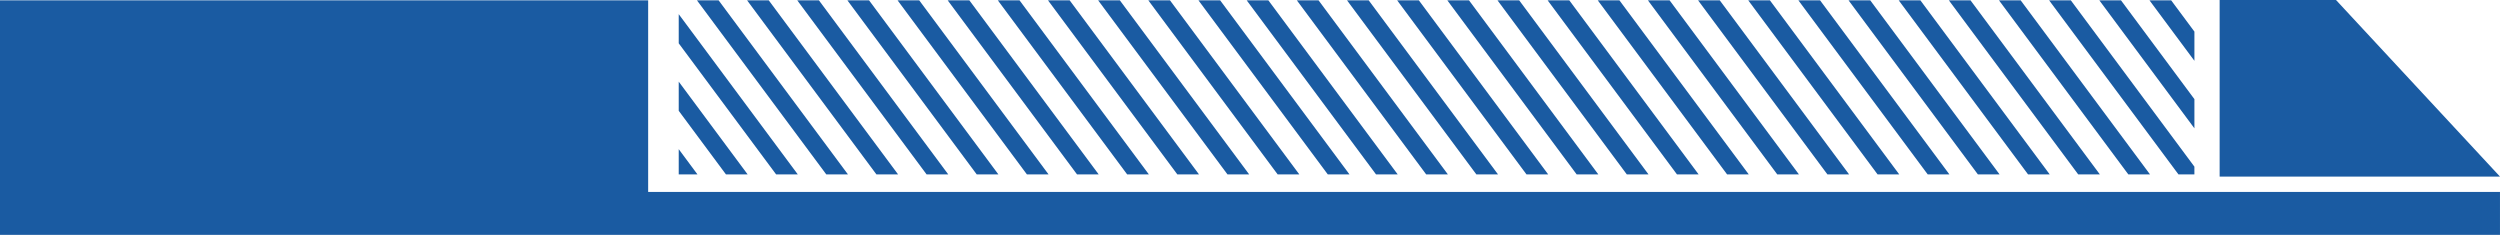 <?xml version="1.0" encoding="utf-8"?>
<!-- Generator: Adobe Illustrator 16.0.0, SVG Export Plug-In . SVG Version: 6.00 Build 0)  -->
<!DOCTYPE svg PUBLIC "-//W3C//DTD SVG 1.1//EN" "http://www.w3.org/Graphics/SVG/1.1/DTD/svg11.dtd">
<svg version="1.1" id="图层_1" xmlns="http://www.w3.org/2000/svg" xmlns:xlink="http://www.w3.org/1999/xlink" x="0px" y="0px"
	 width="149px" height="14px" viewBox="0 0 149 14" enable-background="new 0 0 149 14" xml:space="preserve">
<g>
	<path fill="#1A5BA2" d="M71.427,0.019c3.463,4.659,7.71,10.377,7.71,10.377h1.293c0,0-4.247-5.718-7.71-10.377H71.427z"/>
	<path fill="#1A5BA2" d="M68.439,0.019c3.463,4.659,7.71,10.377,7.71,10.377h1.291c0,0-4.247-5.718-7.71-10.377H68.439z"/>
	<path fill="#1A5BA2" d="M65.449,0.019c3.463,4.659,7.71,10.377,7.71,10.377h1.293c0,0-4.247-5.718-7.71-10.377H65.449z"/>
	<path fill="#1A5BA2" d="M62.46,0.019c3.462,4.659,7.71,10.377,7.71,10.377h1.291c0,0-4.247-5.718-7.71-10.377H62.46z"/>
	<path fill="#1A5BA2" d="M59.47,0.019c3.462,4.659,7.71,10.377,7.71,10.377h1.293c0,0-4.247-5.718-7.71-10.377H59.47z"/>
	<path fill="#1A5BA2" d="M56.482,0.019c3.462,4.659,7.71,10.377,7.71,10.377h1.291c0,0-4.247-5.718-7.71-10.377H56.482z"/>
	<path fill="#1A5BA2" d="M53.495,0.019c3.462,4.659,7.71,10.377,7.71,10.377h1.29c0,0-4.248-5.718-7.71-10.377H53.495z"/>
	<path fill="#1A5BA2" d="M50.504,0.019c3.463,4.659,7.71,10.377,7.71,10.377h1.291c0,0-4.247-5.718-7.71-10.377H50.504z"/>
	<path fill="#1A5BA2" d="M47.516,0.019c3.462,4.659,7.71,10.377,7.71,10.377h1.291c0,0-4.247-5.718-7.71-10.377H47.516z"/>
	<path fill="#1A5BA2" d="M44.526,0.019c3.462,4.659,7.71,10.377,7.71,10.377h1.291c0,0-4.247-5.718-7.71-10.377H44.526z"/>
	<path fill="#1A5BA2" d="M41.538,0.019c3.462,4.659,7.71,10.377,7.71,10.377h1.291c0,0-4.247-5.718-7.71-10.377H41.538z"/>
	<path fill="#1A5BA2" d="M40.452,2.582c2.942,3.959,5.806,7.814,5.806,7.814h1.291c0,0-3.766-5.069-7.097-9.552V2.582z"/>
	<path fill="#1A5BA2" d="M40.452,6.604c1.631,2.194,2.816,3.792,2.816,3.792h1.292c0,0-1.853-2.495-4.108-5.53V6.604z"/>
	<path fill="#1A5BA2" d="M40.452,10.396c0.352,0,1.118,0,1.118,0s-0.426-0.573-1.118-1.506V10.396z"/>
	<path fill="#1A5BA2" d="M128.108,0.019c0.87,1.17,1.79,2.408,2.679,3.605V1.883c-0.467-0.629-0.934-1.256-1.386-1.864H128.108z"/>
	<path fill="#1A5BA2" d="M125.12,0.019c1.938,2.608,4.12,5.546,5.667,7.629V5.909c-1.352-1.82-2.933-3.948-4.376-5.89H125.12z"/>
	<path fill="#1A5BA2" d="M122.127,0.019c3.463,4.659,7.71,10.377,7.71,10.377s0.565,0,0.949,0V9.932
		c-1.08-1.452-4.493-6.046-7.366-9.914H122.127z"/>
	<path fill="#1A5BA2" d="M119.139,0.019c3.463,4.659,7.71,10.377,7.71,10.377h1.292c0,0-4.248-5.718-7.71-10.377H119.139z"/>
	<path fill="#1A5BA2" d="M116.152,0.019c3.463,4.659,7.71,10.377,7.71,10.377h1.29c0,0-4.247-5.718-7.71-10.377H116.152z"/>
	<path fill="#1A5BA2" d="M113.163,0.019c3.462,4.659,7.71,10.377,7.71,10.377h1.291c0,0-4.248-5.718-7.71-10.377H113.163z"/>
	<path fill="#1A5BA2" d="M110.173,0.019c3.463,4.659,7.71,10.377,7.71,10.377h1.292c0,0-4.248-5.718-7.71-10.377H110.173z"/>
	<path fill="#1A5BA2" d="M107.183,0.019c3.463,4.659,7.71,10.377,7.71,10.377h1.292c0,0-4.248-5.718-7.71-10.377H107.183z"/>
	<path fill="#1A5BA2" d="M104.195,0.019c3.463,4.659,7.71,10.377,7.71,10.377h1.291c0,0-4.247-5.718-7.71-10.377H104.195z"/>
	<path fill="#1A5BA2" d="M101.205,0.019c3.463,4.659,7.71,10.377,7.71,10.377h1.292c0,0-4.248-5.718-7.71-10.377H101.205z"/>
	<path fill="#1A5BA2" d="M98.216,0.019c3.462,4.659,7.71,10.377,7.71,10.377h1.291c0,0-4.247-5.718-7.71-10.377H98.216z"/>
	<path fill="#1A5BA2" d="M95.226,0.019c3.462,4.659,7.71,10.377,7.71,10.377h1.291c0,0-4.247-5.718-7.71-10.377H95.226z"/>
	<path fill="#1A5BA2" d="M92.239,0.019c3.463,4.659,7.71,10.377,7.71,10.377h1.29c0,0-4.247-5.718-7.71-10.377H92.239z"/>
	<path fill="#1A5BA2" d="M89.25,0.019c3.462,4.659,7.709,10.377,7.709,10.377h1.293c0,0-4.247-5.718-7.709-10.377H89.25z"/>
	<path fill="#1A5BA2" d="M86.26,0.019c3.463,4.659,7.71,10.377,7.71,10.377h1.291c0,0-4.247-5.718-7.709-10.377H86.26z"/>
	<path fill="#1A5BA2" d="M83.27,0.019c3.463,4.659,7.71,10.377,7.71,10.377h1.293c0,0-4.247-5.718-7.71-10.377H83.27z"/>
	<path fill="#1A5BA2" d="M80.282,0.019c3.463,4.659,7.71,10.377,7.71,10.377h1.291c0,0-4.247-5.718-7.709-10.377H80.282z"/>
	<path fill="#1A5BA2" d="M77.292,0.019c3.463,4.659,7.71,10.377,7.71,10.377h1.293c0,0-4.247-5.718-7.71-10.377H77.292z"/>
	<path fill="#1A5BA2" d="M74.303,0.019c3.462,4.659,7.71,10.377,7.71,10.377h1.291c0,0-4.247-5.718-7.71-10.377H74.303z"/>
</g>
<path fill="#1A5BA2" d="M148.999,11.438c-17.948,0-148.999,0-148.999,0V14c0,0,131.051,0,148.999,0V11.438z"/>
<path fill="#1A5BA2" d="M0,0.019C0,5.84,0,13.867,0,13.867H38.63c0,0,0-8.026,0-13.848H0z"/>
<polygon fill="#1A5BA2" points="132.29,10.525 132.29,0 139.226,0 148.999,10.525 "/>
</svg>

